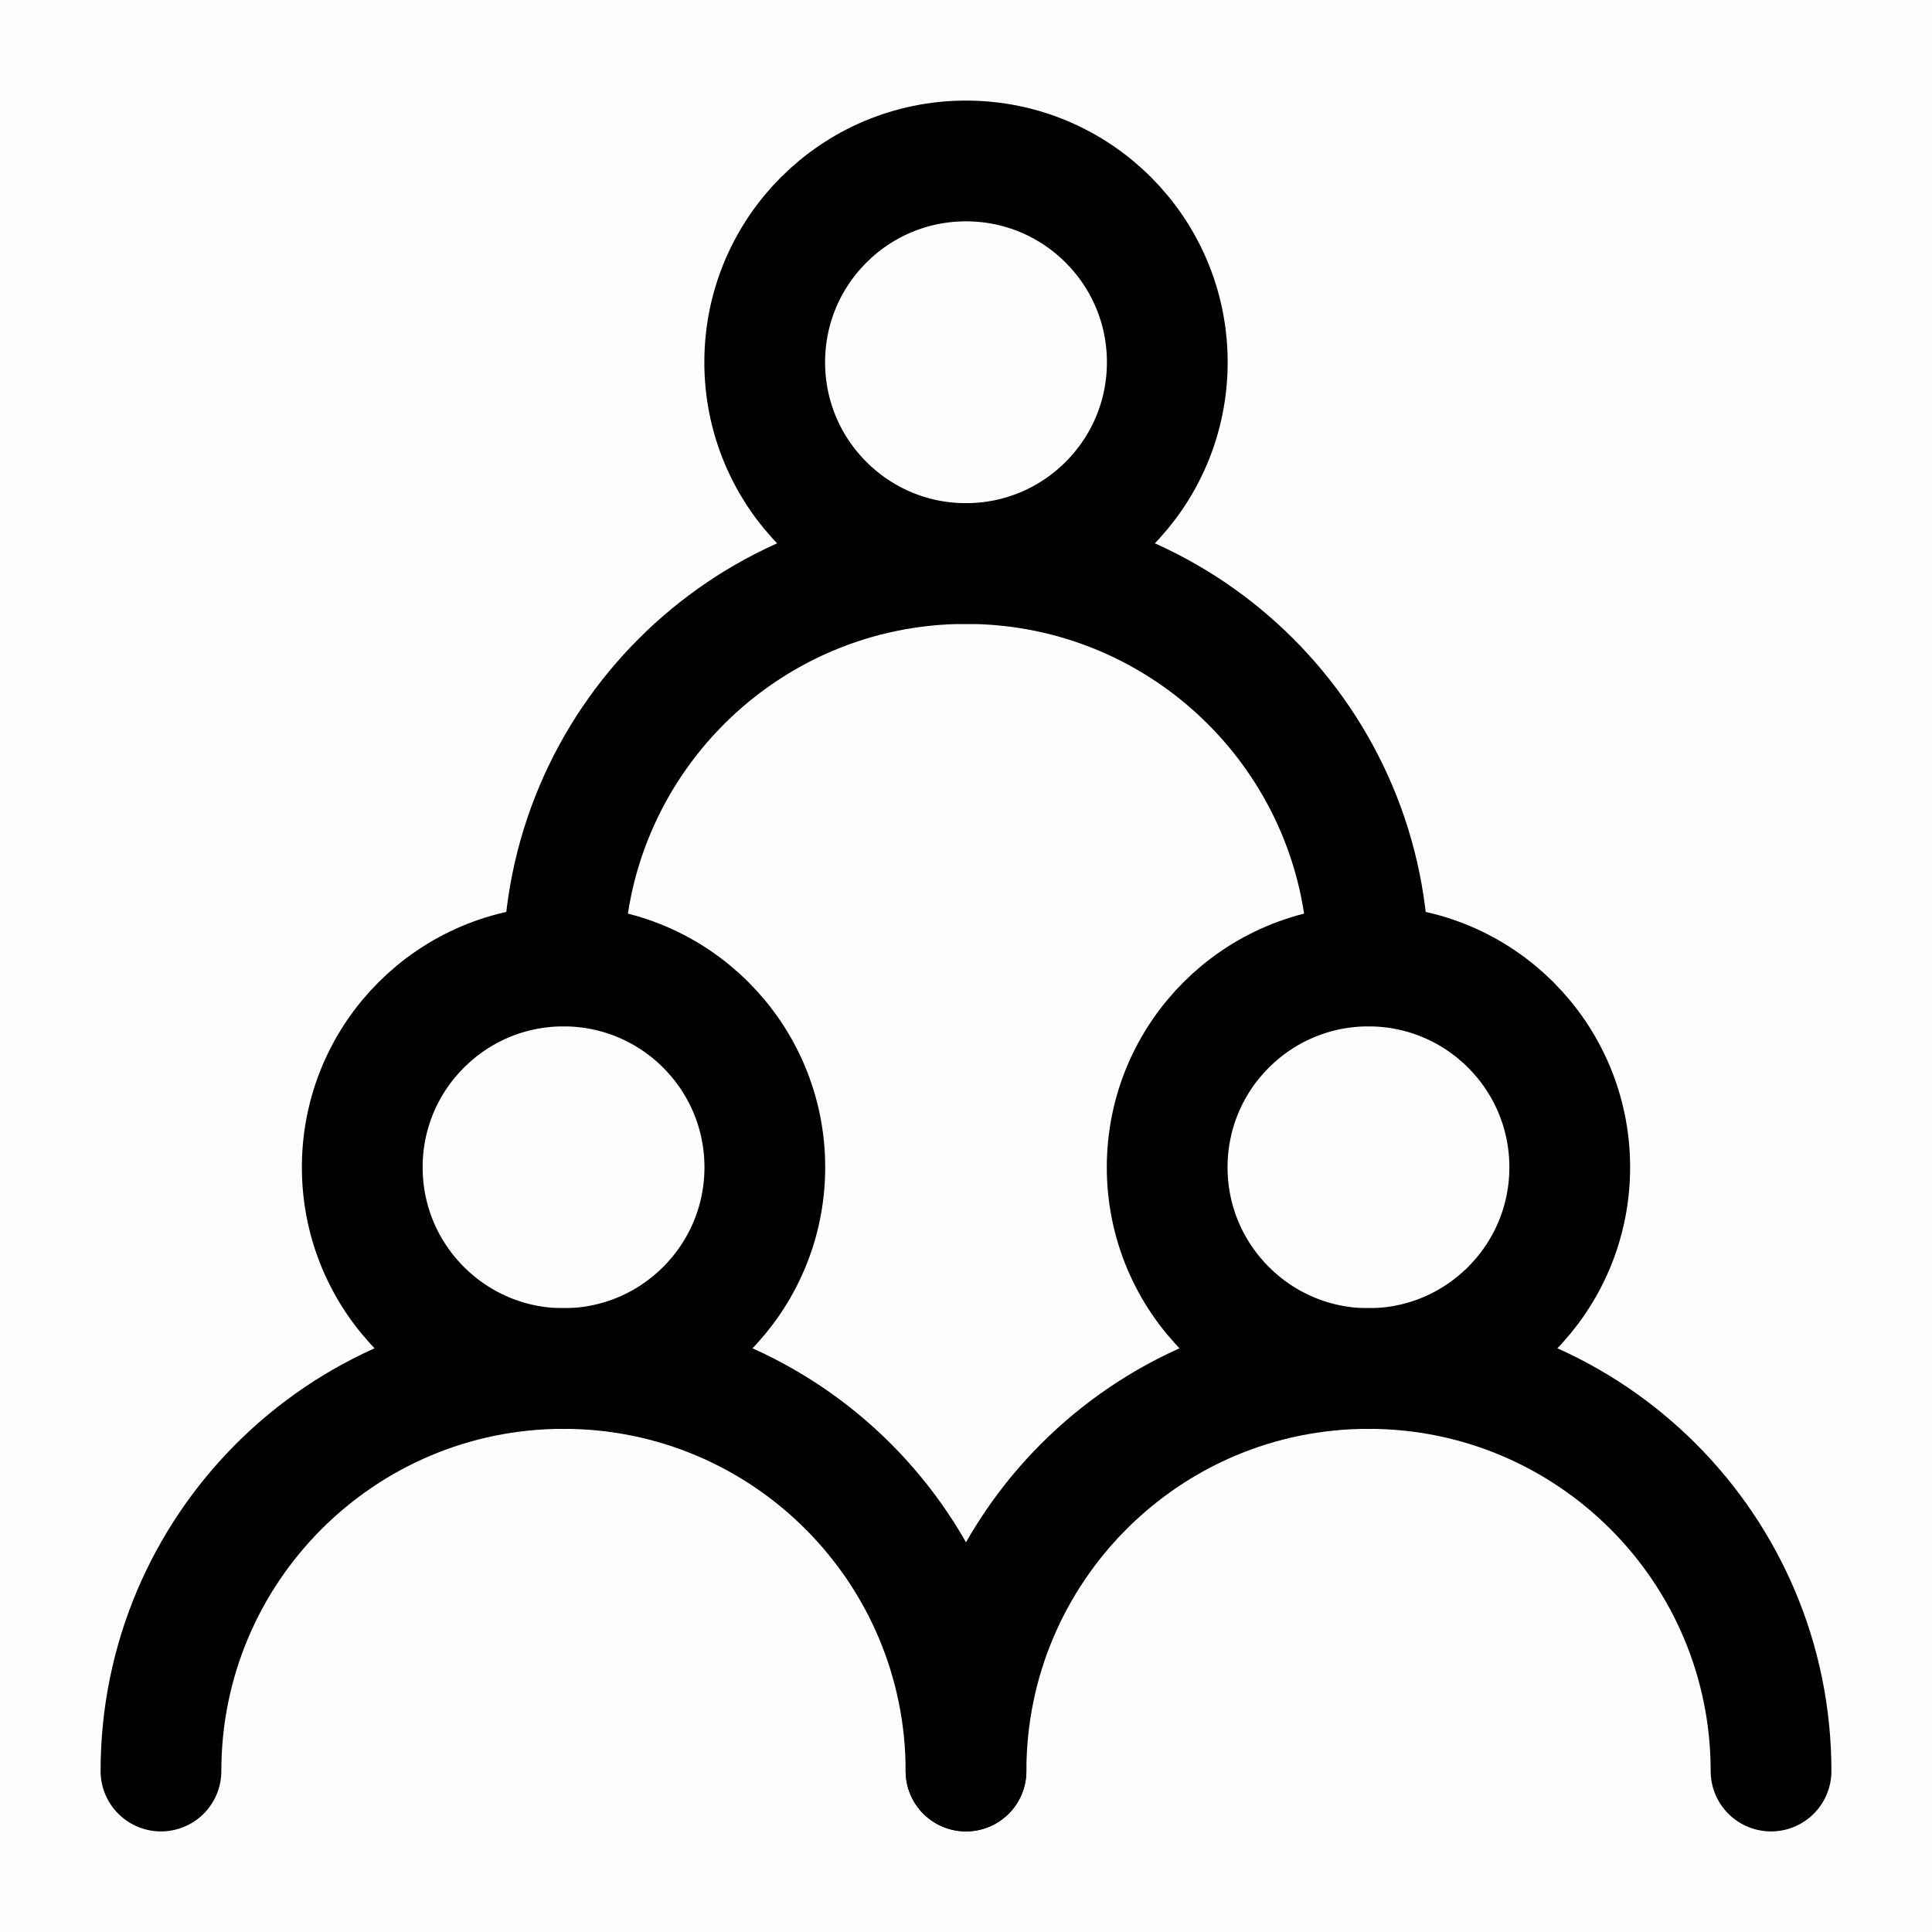 <?xml version="1.0" encoding="UTF-8"?>
<svg  viewBox="0 0 16 16" version="1.1" xmlns="http://www.w3.org/2000/svg" xmlns:xlink="http://www.w3.org/1999/xlink">
    <g  stroke="none" stroke-width="1" fill="none" fill-rule="evenodd">
        <g transform="translate(-3271, -1246)" id="部门">
            <g transform="translate(3271, 1246)">
                <rect id="矩形" fill-opacity="0.01" fill="currentColor" fill-rule="nonzero" x="0" y="0" width="16" height="16"></rect>
                <circle id="椭圆形" stroke="currentColor" stroke-linecap="round" stroke-linejoin="round" cx="4.667" cy="9.667" r="1.667"></circle>
                <circle id="椭圆形" stroke="currentColor" stroke-linecap="round" stroke-linejoin="round" cx="11.333" cy="9.667" r="1.667"></circle>
                <circle id="椭圆形" stroke="currentColor" stroke-linecap="round" stroke-linejoin="round" cx="8" cy="3" r="1.667"></circle>
                <path d="M8,14.667 C8,12.826 6.508,11.333 4.667,11.333 C2.826,11.333 1.333,12.826 1.333,14.667" id="路径" stroke="currentColor" stroke-linecap="round" stroke-linejoin="round"></path>
                <path d="M14.667,14.667 C14.667,12.826 13.174,11.333 11.333,11.333 C9.492,11.333 8,12.826 8,14.667" id="路径" stroke="currentColor" stroke-linecap="round" stroke-linejoin="round"></path>
                <path d="M11.333,8 C11.333,6.159 9.841,4.667 8,4.667 C6.159,4.667 4.667,6.159 4.667,8" id="路径" stroke="currentColor" stroke-linecap="round" stroke-linejoin="round"></path>
            </g>
        </g>
    </g>
</svg>